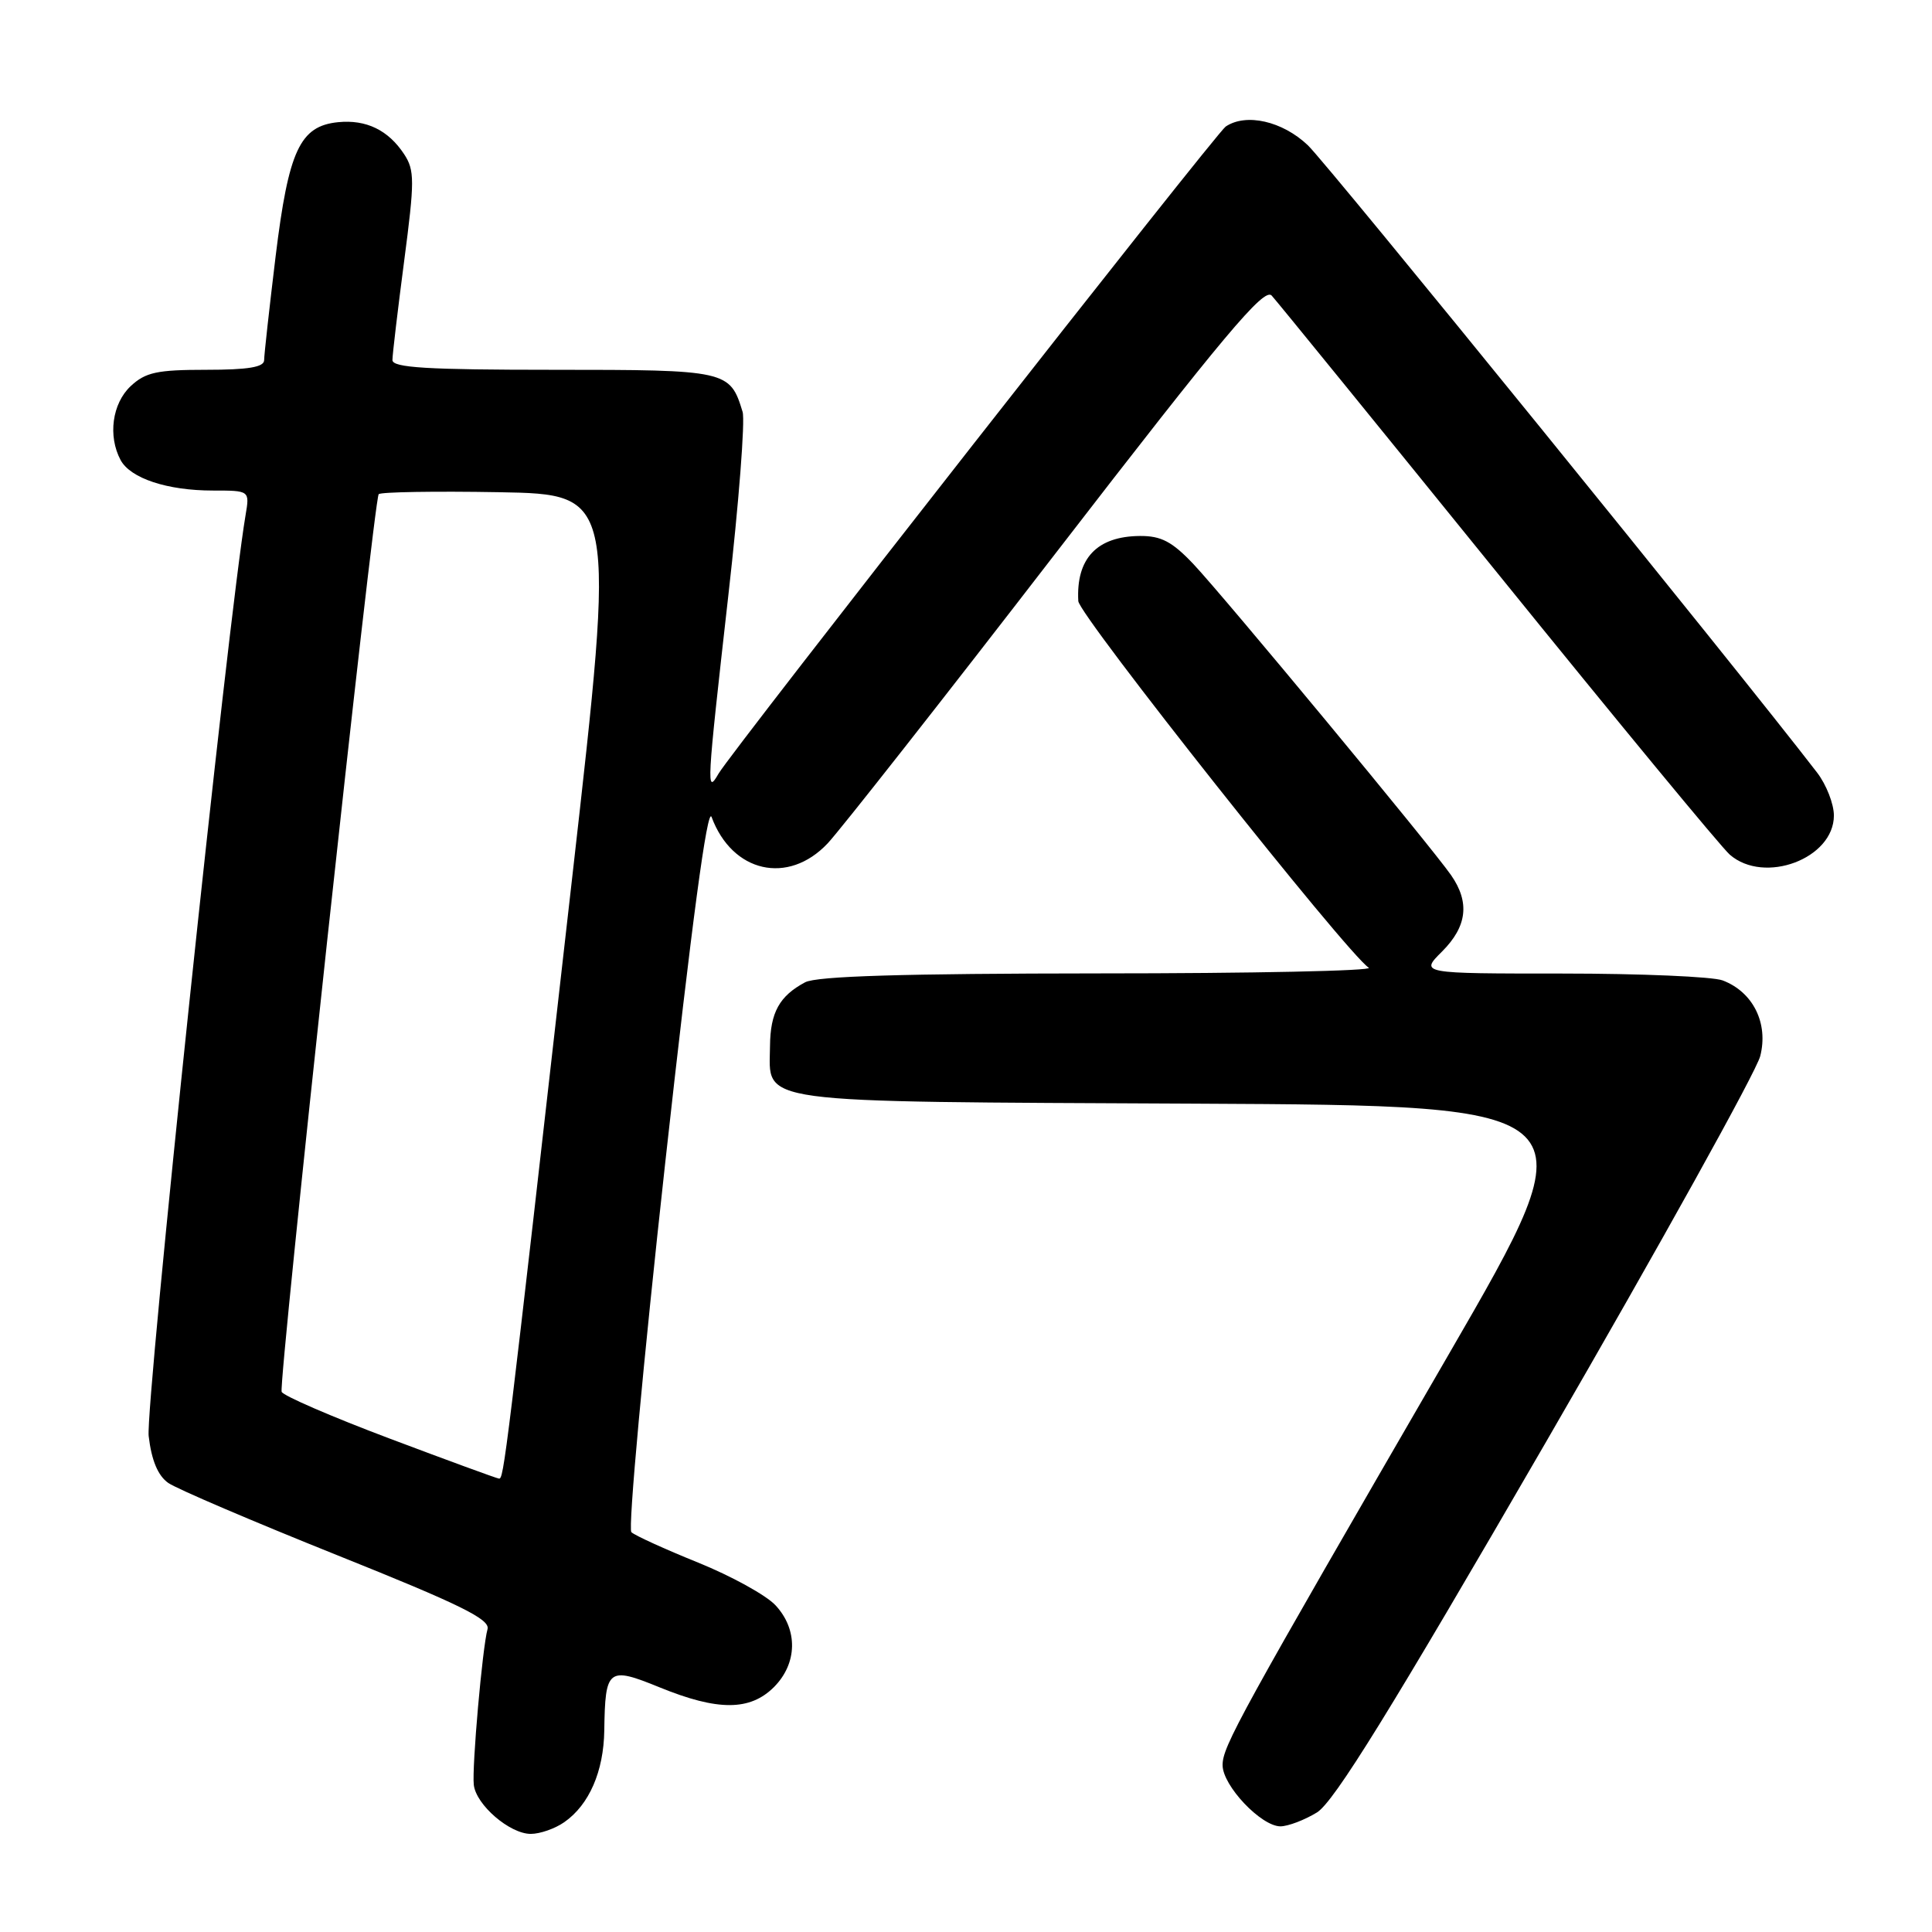 <?xml version="1.0" encoding="UTF-8" standalone="no"?>
<!DOCTYPE svg PUBLIC "-//W3C//DTD SVG 1.1//EN" "http://www.w3.org/Graphics/SVG/1.1/DTD/svg11.dtd" >
<svg xmlns="http://www.w3.org/2000/svg" xmlns:xlink="http://www.w3.org/1999/xlink" version="1.1" viewBox="0 0 256 256">
 <g >
 <path fill="currentColor"
d=" M 74.78 241.44 C 78.07 239.14 79.99 234.72 80.07 229.30 C 80.19 221.07 80.56 220.79 87.42 223.59 C 95.12 226.73 99.38 226.71 102.55 223.55 C 105.67 220.42 105.76 215.92 102.75 212.70 C 101.51 211.37 96.90 208.83 92.50 207.05 C 88.10 205.27 84.12 203.46 83.66 203.02 C 83.20 202.58 85.22 180.58 88.14 154.12 C 91.67 122.20 93.74 106.77 94.29 108.26 C 97.02 115.63 104.43 117.31 109.67 111.75 C 111.35 109.96 125.00 92.60 139.99 73.16 C 162.19 44.39 167.49 38.08 168.50 39.16 C 169.18 39.90 182.66 56.48 198.47 76.00 C 214.27 95.53 228.10 112.29 229.21 113.25 C 233.79 117.23 243.00 113.77 243.00 108.06 C 243.00 106.53 242.00 103.97 240.78 102.38 C 230.17 88.58 175.95 21.78 173.30 19.25 C 169.94 16.05 165.11 14.95 162.41 16.77 C 161.13 17.63 96.93 99.55 95.22 102.50 C 93.57 105.35 93.62 104.48 96.51 78.88 C 97.90 66.66 98.74 55.73 98.40 54.58 C 96.73 49.08 96.36 49.00 73.35 49.00 C 56.57 49.00 52.00 48.72 52.00 47.71 C 52.00 47.00 52.70 41.10 53.55 34.61 C 54.95 23.94 54.95 22.57 53.55 20.43 C 51.45 17.24 48.53 15.82 44.80 16.19 C 39.74 16.70 38.24 19.92 36.52 33.97 C 35.69 40.83 35.00 47.02 35.00 47.72 C 35.00 48.65 32.89 49.00 27.31 49.00 C 20.80 49.00 19.28 49.33 17.31 51.17 C 14.86 53.48 14.28 57.78 15.98 60.96 C 17.28 63.38 22.16 65.00 28.19 65.00 C 33.09 65.00 33.09 65.00 32.54 68.25 C 30.22 81.95 19.24 186.37 19.70 190.29 C 20.08 193.52 20.93 195.54 22.30 196.50 C 23.42 197.28 33.50 201.59 44.70 206.08 C 60.95 212.59 64.97 214.56 64.60 215.87 C 63.92 218.29 62.52 234.19 62.78 236.50 C 63.08 239.16 67.55 243.00 70.33 243.00 C 71.56 243.00 73.56 242.30 74.78 241.44 Z  M 174.50 240.16 C 176.76 238.77 184.22 226.71 204.90 190.99 C 219.97 164.96 232.72 141.99 233.24 139.94 C 234.35 135.59 232.29 131.44 228.26 129.91 C 226.95 129.41 217.38 129.00 207.01 129.00 C 188.15 129.00 188.15 129.00 191.08 126.08 C 194.40 122.76 194.78 119.57 192.28 115.97 C 189.70 112.24 162.19 79.04 158.14 74.75 C 155.32 71.77 153.86 71.00 151.05 71.02 C 145.35 71.06 142.57 74.00 142.88 79.65 C 142.99 81.54 178.49 126.36 181.37 128.23 C 181.99 128.64 165.93 128.98 145.68 128.98 C 119.64 129.00 108.23 129.34 106.68 130.16 C 103.27 131.98 102.07 134.16 102.03 138.60 C 101.97 146.35 99.00 145.95 158.34 146.24 C 211.04 146.50 211.04 146.50 191.94 179.50 C 164.09 227.60 162.00 231.40 162.00 233.89 C 162.00 236.61 167.11 242.00 169.67 242.00 C 170.68 241.99 172.85 241.17 174.50 240.16 Z  M 51.56 190.59 C 43.89 187.70 37.48 184.92 37.32 184.42 C 36.89 183.09 49.54 66.13 50.18 65.48 C 50.48 65.19 57.66 65.07 66.15 65.22 C 81.58 65.50 81.58 65.50 75.85 116.00 C 66.95 194.48 66.76 196.00 66.11 195.92 C 65.78 195.88 59.23 193.48 51.56 190.59 Z "/>
</g>
</svg>